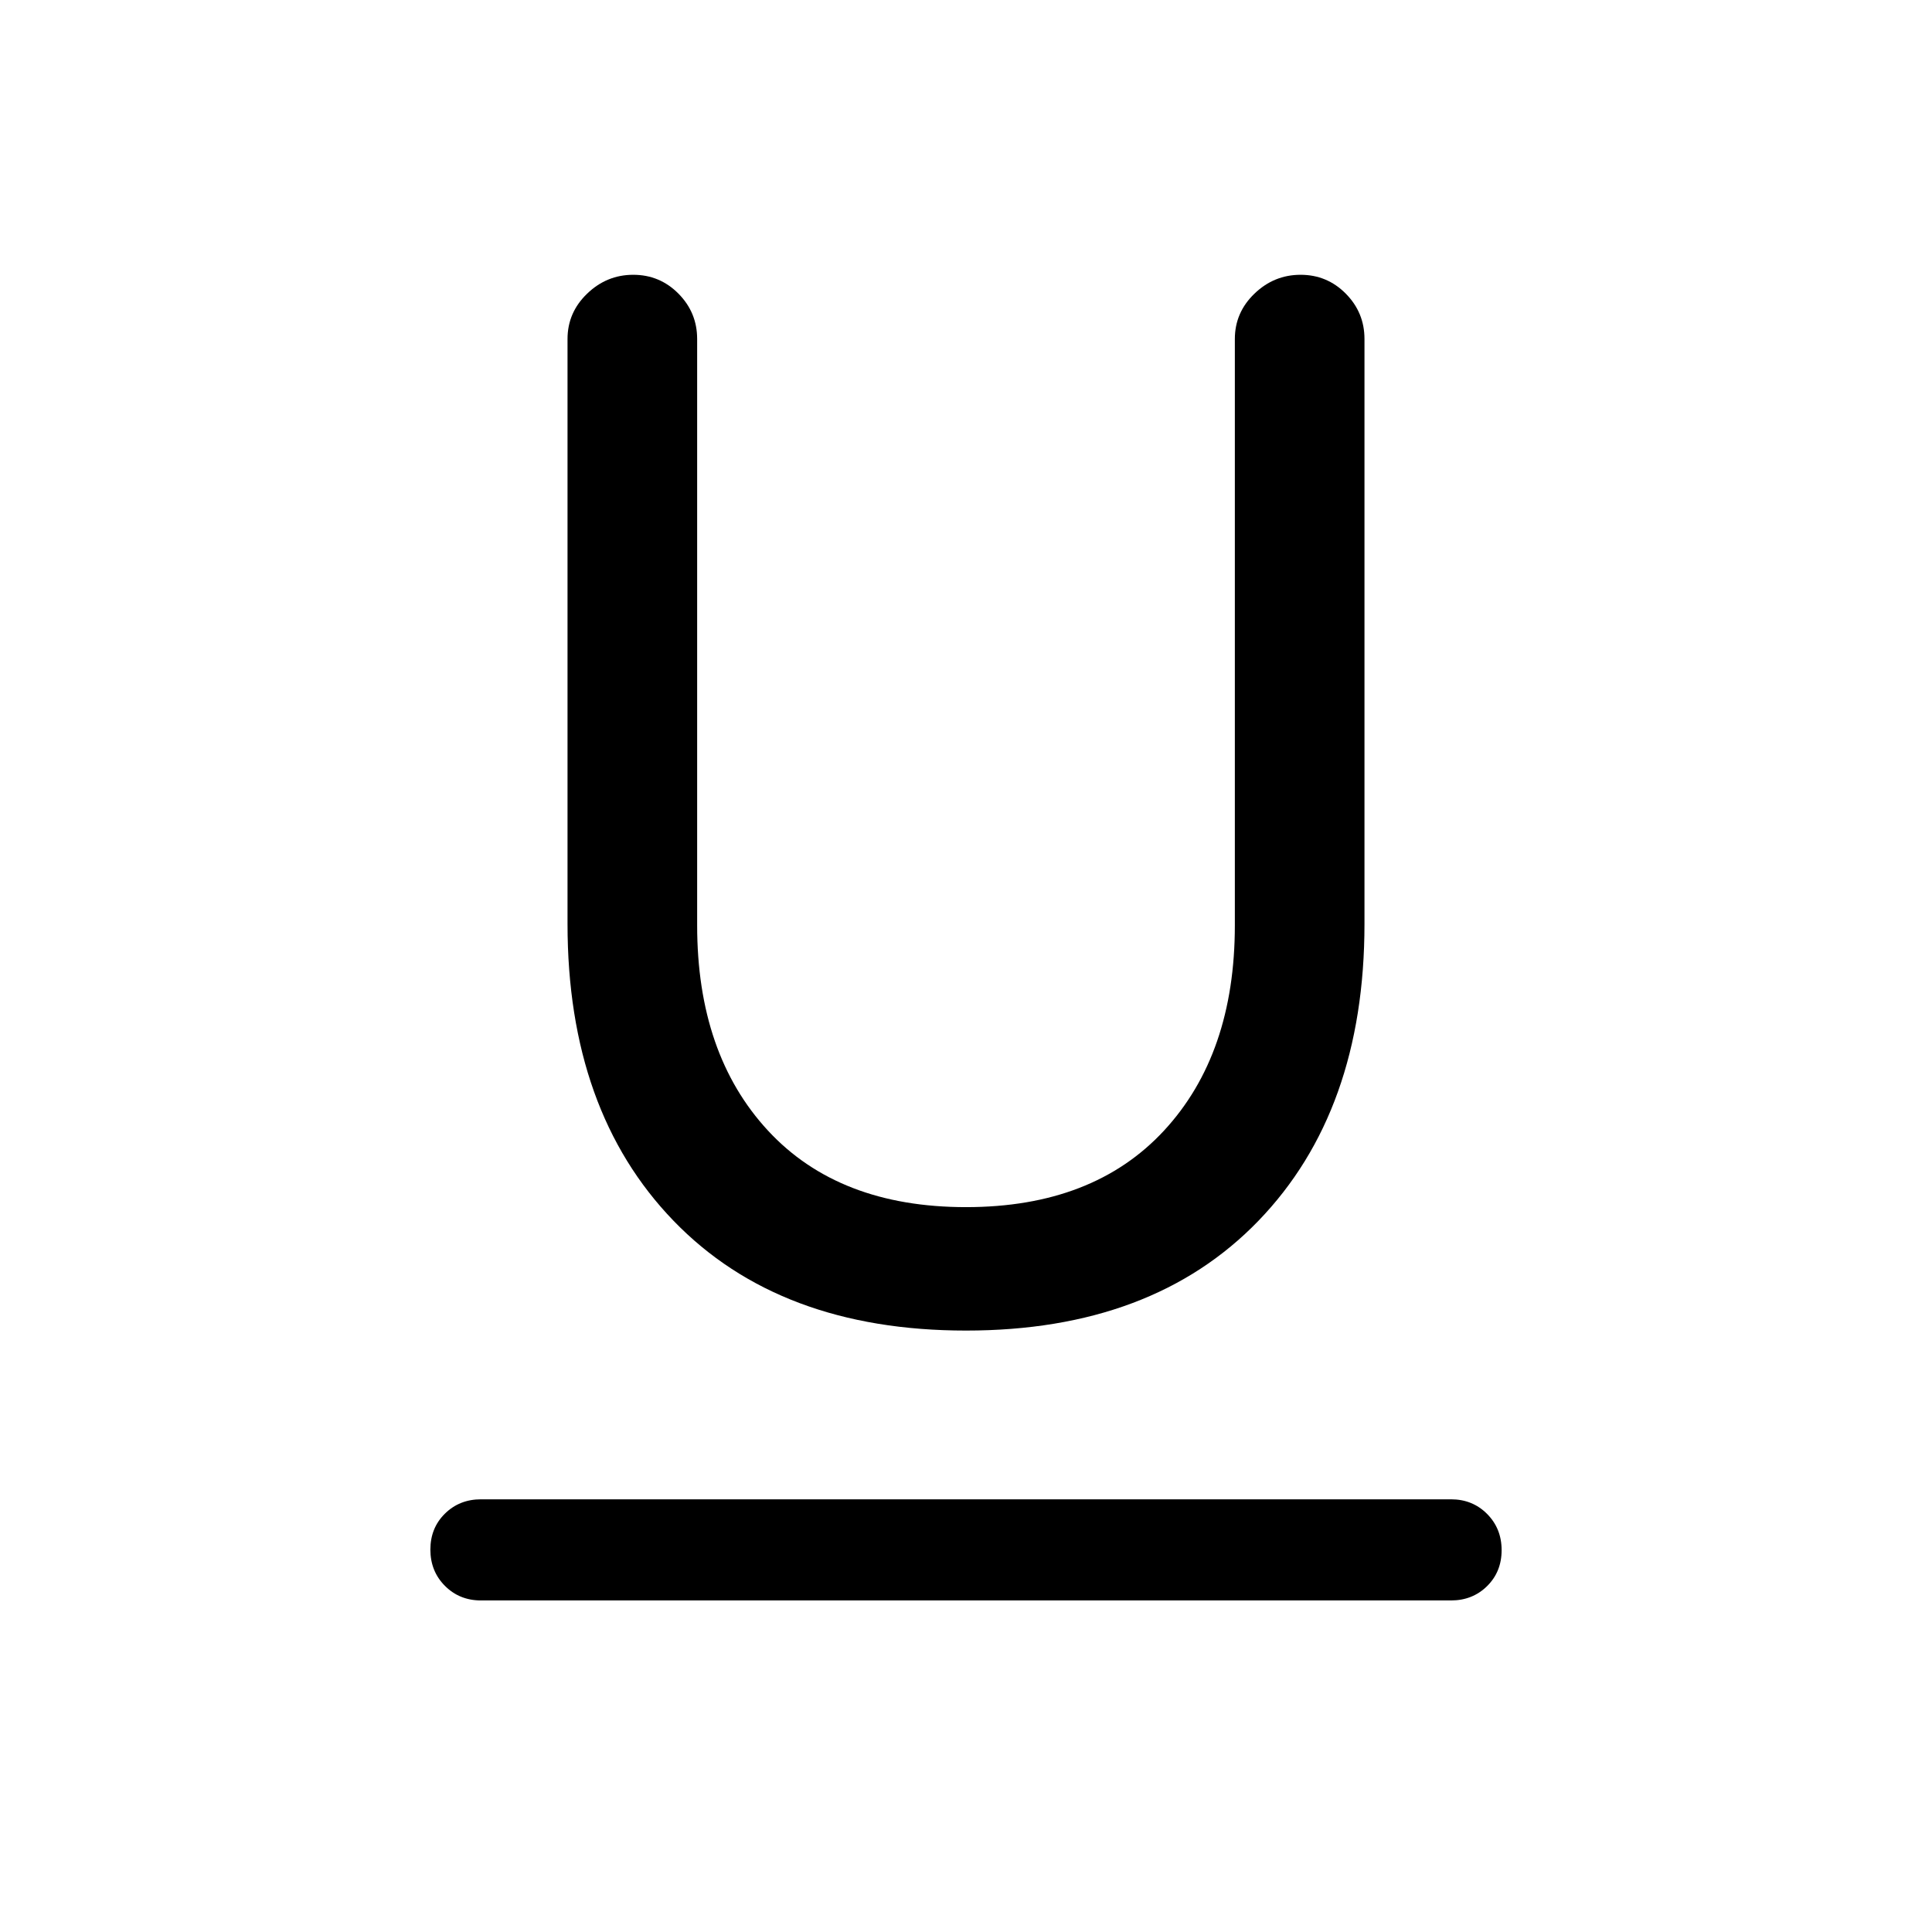 <svg xmlns="http://www.w3.org/2000/svg" height="40" viewBox="0 -960 960 960" width="40"><path d="M238.97-164.75q-10.67 0-17.9-7.26-7.22-7.26-7.22-18t7.22-17.86q7.23-7.13 17.9-7.13h482.06q10.67 0 17.9 7.26 7.22 7.26 7.22 18t-7.22 17.87q-7.23 7.12-17.9 7.12H238.97ZM480-298.85q-92.64 0-145.32-54.55Q282-407.95 282-500.95v-290.61q0-13.14 9.74-22.52 9.73-9.38 22.92-9.38 13.19 0 22.47 9.38t9.28 22.52v291.33q0 64 35.2 102.03 35.21 38.02 98.39 38.02t98.39-38.02q35.2-38.03 35.2-102.03v-291.33q0-13.14 9.73-22.52 9.74-9.38 22.93-9.38t22.47 9.38q9.28 9.38 9.28 22.52v290.61q0 93-52.68 147.55-52.68 54.55-145.32 54.55Z"/></svg>